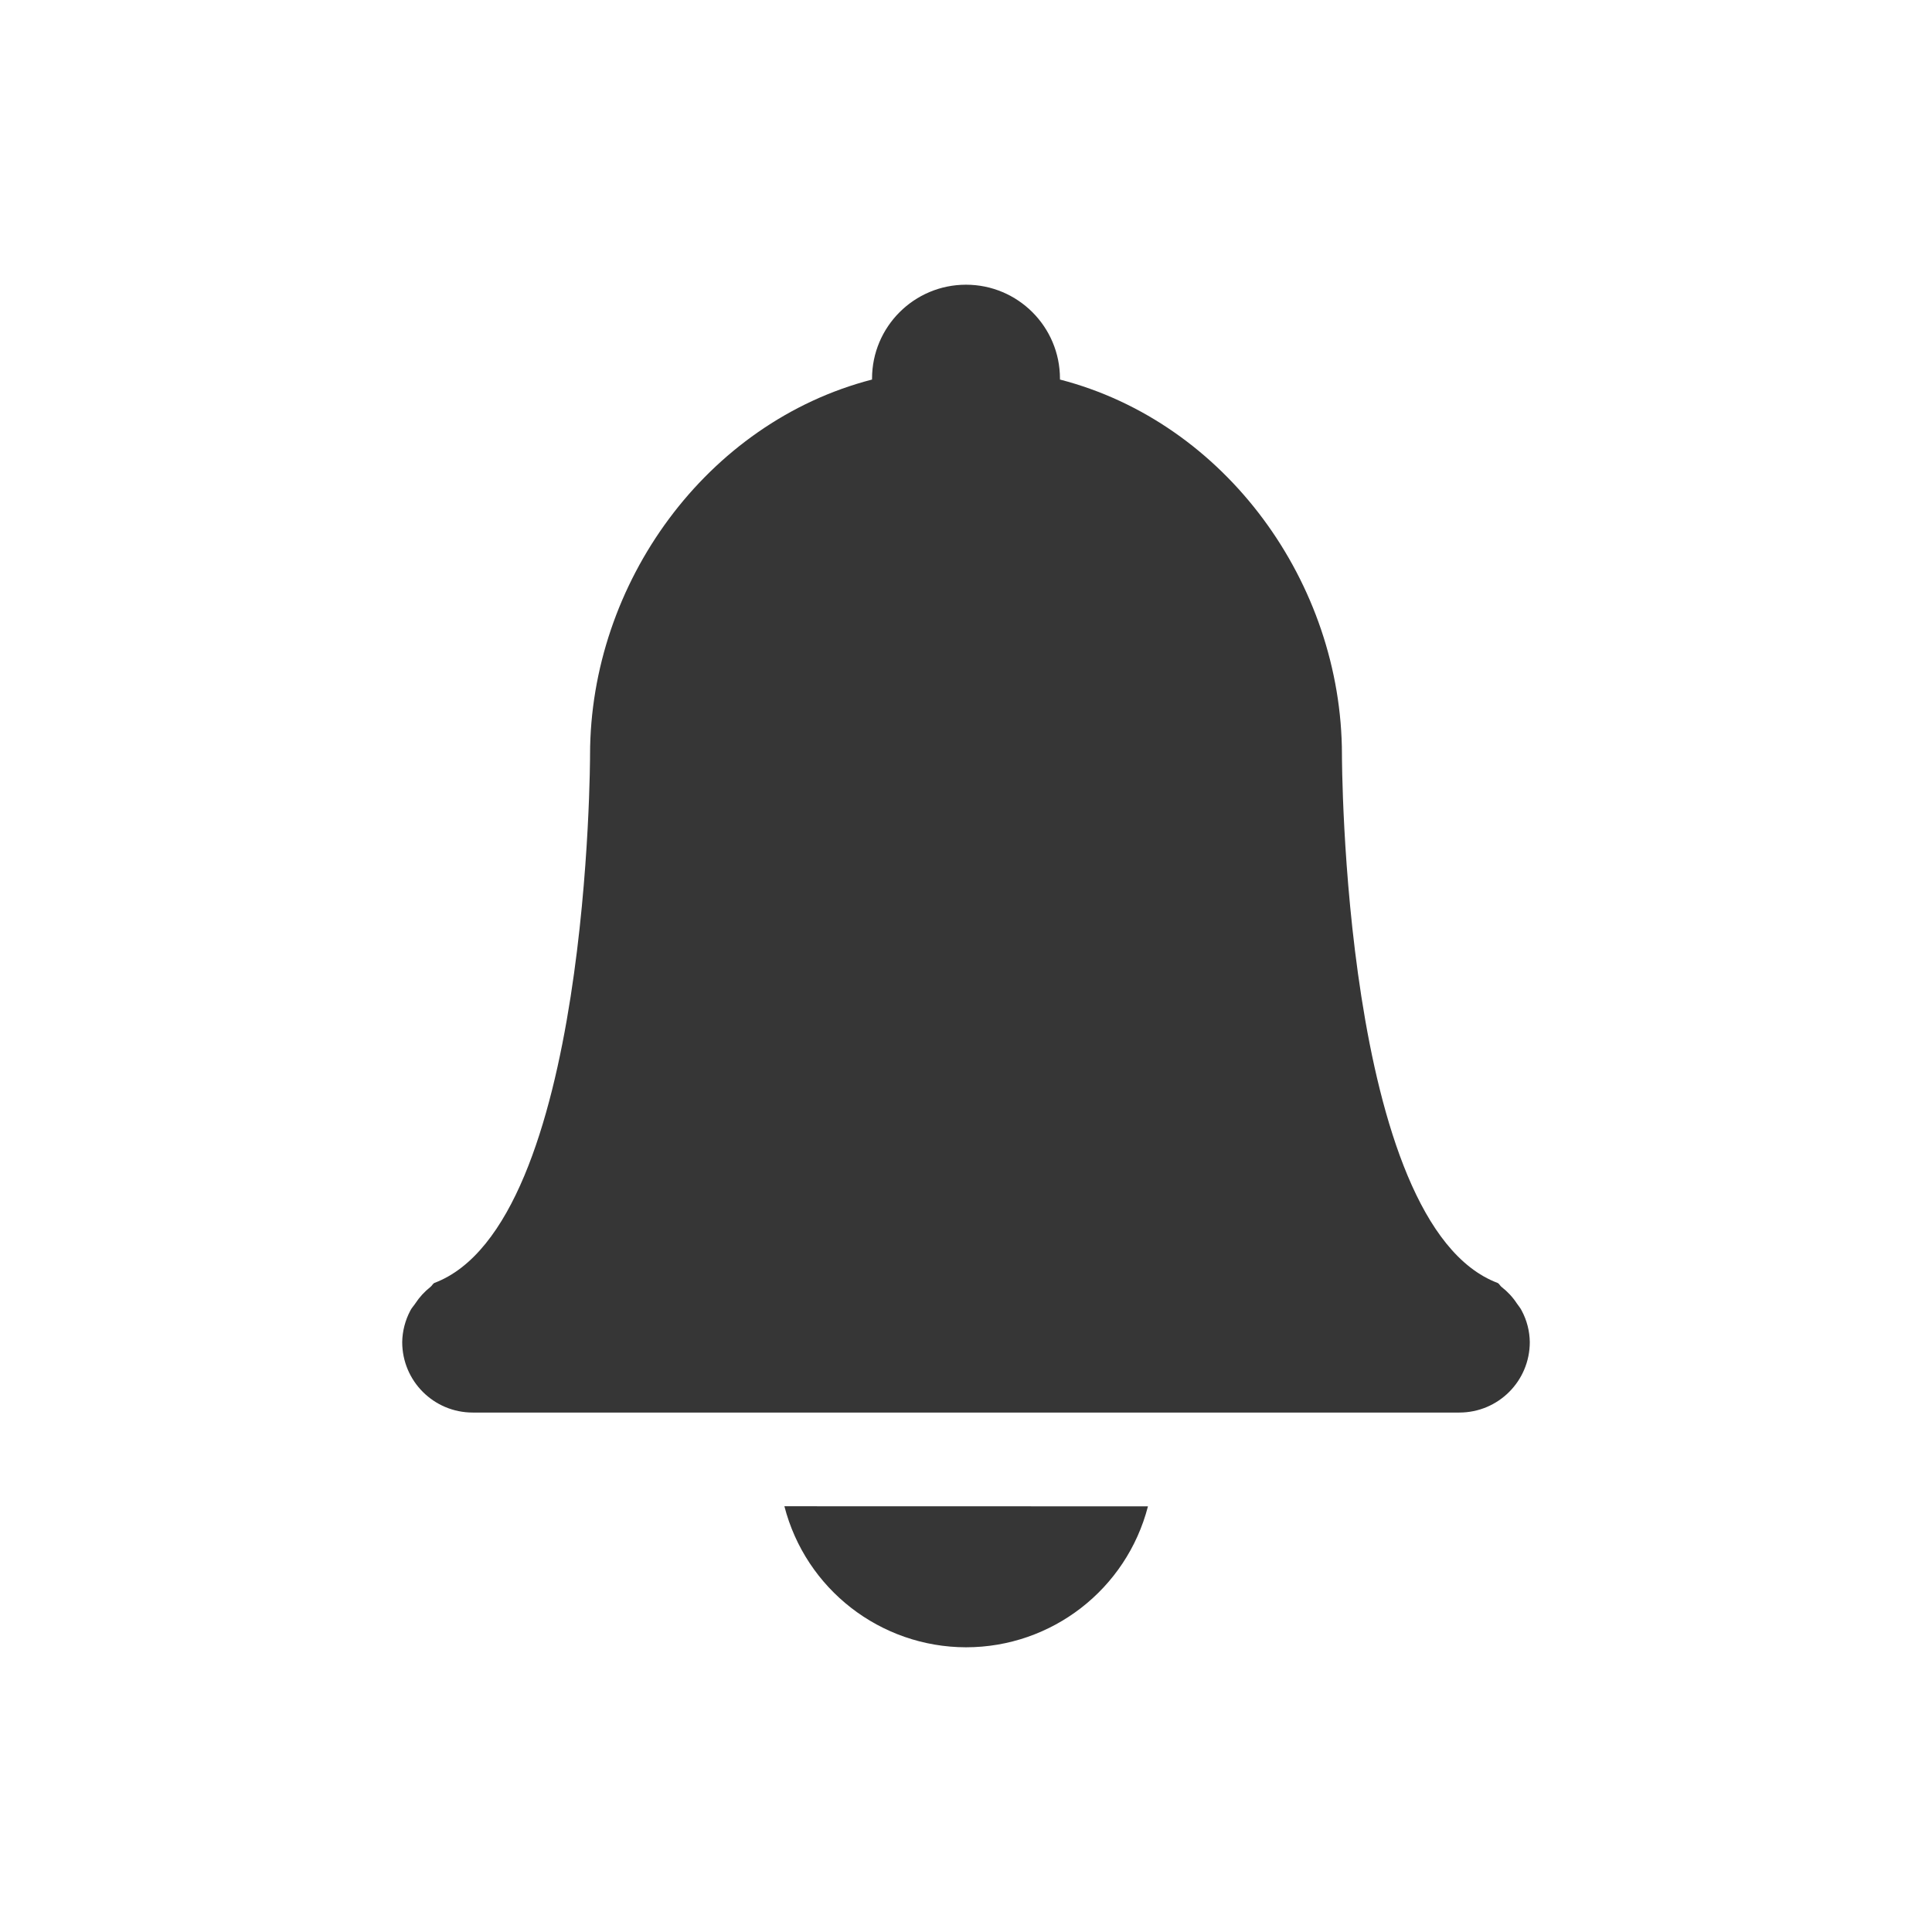<?xml version="1.0" encoding="UTF-8" standalone="no"?>
<svg
   version="1.1"
   viewBox="0 0 22 22"
   id="svg49"
   sodipodi:docname="notification.svg"
   inkscape:version="1.1.2 (0a00cf5339, 2022-02-04)"
   xmlns:inkscape="http://www.inkscape.org/namespaces/inkscape"
   xmlns:sodipodi="http://sodipodi.sourceforge.net/DTD/sodipodi-0.dtd"
   xmlns="http://www.w3.org/2000/svg"
   xmlns:svg="http://www.w3.org/2000/svg">
  <sodipodi:namedview
     id="namedview51"
     pagecolor="#1c3a7c"
     bordercolor="#666666"
     borderopacity="1.0"
     inkscape:showpageshadow="2"
     inkscape:pageopacity="0"
     inkscape:pagecheckerboard="0"
     inkscape:deskcolor="#d1d1d1"
     showgrid="true"
     inkscape:zoom="10.727272"
     inkscape:cx="-37.148306"
     inkscape:cy="132.97882"
     inkscape:window-width="1920"
     inkscape:window-height="1026"
     inkscape:window-x="0"
     inkscape:window-y="28"
     inkscape:window-maximized="1"
     inkscape:current-layer="svg49"
     inkscape:pageshadow="2">
    <inkscape:grid
       type="xygrid"
       id="grid340" />
  </sodipodi:namedview>
  <defs
     id="defs3">
    <style
       id="current-color-scheme"
       type="text/css">.ColorScheme-Text { color:#363636; }</style>
  </defs>
  <path
     id="expander-bottom"
     d="m-18 23 2-2 2 2z"
     class="ColorScheme-Text"
     fill="currentColor" />
  <path
     id="expander-top"
     d="m-18 17 2 2 2-2z"
     class="ColorScheme-Text"
     fill="currentColor" />
  <path
     id="expander-right"
     d="m-13 18-2 2 2 2z"
     class="ColorScheme-Text"
     fill="currentColor" />
  <path
     id="expander-left"
     d="m-19 18 2 2-2 2z"
     class="ColorScheme-Text"
     fill="currentColor" />
  <g
     id="22-22-notification-empty"
     class="ColorScheme-Text"
     fill="currentColor">
    <rect
       width="22"
       height="22"
       ry="0"
       opacity="0"
       id="rect9" />
    <path
       id="path11"
       class="ColorScheme-Text"
       d="M 11,3.242 C 10.409,3.242 9.93,3.721 9.93,4.312 V 4.322 C 8.042,4.81 6.721,6.642 6.719,8.592 c 0,0 9.911e-4,5.352 -1.775,6.018 -0.017,0.011 -0.025,0.031 -0.043,0.045 -0.067,0.053 -0.125,0.116 -0.172,0.188 -0.019,0.029 -0.042,0.051 -0.057,0.082 -0.058,0.11 -0.09,0.233 -0.092,0.357 0,0.444 0.359,0.803 0.803,0.803 H 16.617 c 0.445,0 0.803,-0.359 0.803,-0.803 -0.002,-0.125 -0.033,-0.247 -0.092,-0.357 -0.015,-0.032 -0.036,-0.053 -0.055,-0.082 -0.047,-0.072 -0.106,-0.135 -0.174,-0.188 -0.017,-0.013 -0.025,-0.034 -0.043,-0.045 C 15.28,13.944 15.281,8.592 15.281,8.592 15.279,6.642 13.959,4.81 12.07,4.322 V 4.312 C 12.07,3.721 11.591,3.242 11,3.242 Z M 8.932,17.152 C 9.175,18.096 10.025,18.756 11,18.758 c 0.976,-3.3e-5 1.828,-0.66 2.072,-1.605 z"
       sodipodi:nodetypes="cscccccccsscccccccsccccc"
       style="fill:currentColor;fill-opacity:1" />
  </g>
  <g
     id="22-22-notification-progress-active"
     class="ColorScheme-Text"
     transform="translate(55.997 -.005)"
     fill="currentColor">
    <rect
       x="40"
       y="-1"
       width="22"
       height="22"
       fill-opacity="0"
       id="rect14" />
    <path
       d="m51 1a9 9 0 0 0-9 9 9 9 0 0 0 9 9 9 9 0 0 0 9-9 9 9 0 0 0-9-9zm0 2a7 7 0 0 1 7 7 7 7 0 0 1-7 7 7 7 0 0 1-7-7 7 7 0 0 1 7-7z"
       id="path16" />
    <circle
       cx="51"
       cy="10"
       r="6"
       id="circle18" />
  </g>
  <g
     id="22-22-notification-progress-inactive"
     class="ColorScheme-Text"
     transform="translate(56.998,39)"
     fill="currentColor">
    <rect
       x="40"
       y="-1"
       width="22"
       height="22"
       fill-opacity="0"
       id="rect21" />
    <path
       class="ColorScheme-Text"
       d="m51 1a9 9 0 0 0-9 9 9 9 0 0 0 9 9 9 9 0 0 0 9-9 9 9 0 0 0-9-9zm0 2a7 7 0 0 1 7 7 7 7 0 0 1-7 7 7 7 0 0 1-7-7 7 7 0 0 1 7-7z"
       fill="currentColor"
       id="path23" />
    <circle
       class="ColorScheme-Text"
       cx="51"
       cy="10"
       r="6"
       fill="currentColor"
       opacity=".15"
       id="circle25" />
  </g>
  <g
     id="22-22-notification-active"
     class="ColorScheme-Text"
     transform="translate(0,28.131)"
     fill="currentColor">
    <rect
       x="51.002"
       y="-31.998"
       width="22"
       height="22"
       ry="0"
       opacity="0"
       id="rect30" />
    <path
       id="path32"
       class="ColorScheme-Text"
       d="m 62.002,-0.625 c -0.591,-1.118e-4 -1.07,0.479 -1.07,1.07 v 0.01 c -1.888,0.488 -3.209,2.32 -3.211,4.27 0,0 9.91e-4,5.352 -1.775,6.018 -0.017,0.011 -0.025,0.031 -0.043,0.045 -0.067,0.053 -0.125,0.116 -0.172,0.188 -0.019,0.029 -0.042,0.051 -0.057,0.082 -0.058,0.11 -0.09,0.233 -0.092,0.357 0,0.444 0.359,0.803 0.803,0.803 h 11.234 c 0.445,0 0.803,-0.359 0.803,-0.803 -0.002,-0.125 -0.033,-0.247 -0.092,-0.357 -0.015,-0.032 -0.036,-0.053 -0.055,-0.082 -0.047,-0.072 -0.106,-0.135 -0.174,-0.188 -0.017,-0.013 -0.025,-0.034 -0.043,-0.045 -1.071,-0.401 -1.493,-2.501 -1.662,-4.109 -0.026,6.296e-4 -0.052,0.002 -0.078,0.002 -1.786,0 -3.25,-1.464 -3.25,-3.25 0,-0.973 0.435,-1.85 1.119,-2.447 C 63.846,0.725 63.472,0.558 63.072,0.455 V 0.445 C 63.072,-0.146 62.593,-0.625 62.002,-0.625 Z m 4.316,1.51 c -0.107,0 -0.211,0.01 -0.314,0.023 -0.029,0.003 -0.057,0.007 -0.086,0.012 -0.094,0.015 -0.187,0.035 -0.277,0.061 -0.012,0.003 -0.023,0.006 -0.035,0.01 -0.105,0.031 -0.206,0.069 -0.305,0.113 -0.017,0.008 -0.034,0.015 -0.051,0.023 -0.085,0.04 -0.168,0.085 -0.248,0.135 -0.018,0.011 -0.035,0.022 -0.053,0.033 -0.09,0.059 -0.174,0.123 -0.256,0.193 -0.01,0.009 -0.021,0.018 -0.031,0.027 -0.075,0.067 -0.146,0.138 -0.213,0.213 -0.009,0.01 -0.018,0.021 -0.027,0.031 -0.07,0.081 -0.134,0.166 -0.193,0.256 -0.011,0.017 -0.022,0.035 -0.033,0.053 -0.049,0.08 -0.094,0.163 -0.135,0.248 -0.008,0.017 -0.016,0.034 -0.023,0.051 -0.043,0.097 -0.08,0.196 -0.111,0.299 -0.005,0.017 -0.009,0.034 -0.014,0.051 -0.024,0.087 -0.044,0.175 -0.059,0.266 -0.004,0.029 -0.008,0.059 -0.012,0.088 -0.013,0.103 -0.023,0.208 -0.023,0.314 0,0.107 0.01,0.211 0.023,0.314 0.003,0.029 0.007,0.059 0.012,0.088 0.015,0.09 0.035,0.179 0.059,0.266 0.004,0.017 0.009,0.034 0.014,0.051 0.031,0.103 0.068,0.202 0.111,0.299 0.008,0.017 0.015,0.034 0.023,0.051 0.04,0.085 0.085,0.168 0.135,0.248 0.011,0.018 0.022,0.035 0.033,0.053 0.059,0.09 0.123,0.174 0.193,0.256 0.009,0.01 0.018,0.021 0.027,0.031 0.067,0.075 0.138,0.146 0.213,0.213 0.01,0.009 0.021,0.018 0.031,0.027 0.081,0.07 0.166,0.134 0.256,0.193 0.017,0.011 0.035,0.022 0.053,0.033 0.08,0.049 0.163,0.094 0.248,0.135 0.017,0.008 0.034,0.016 0.051,0.023 0.099,0.044 0.2,0.082 0.305,0.113 0.012,0.003 0.023,0.007 0.035,0.01 0.09,0.025 0.183,0.045 0.277,0.061 0.029,0.004 0.057,0.008 0.086,0.012 0.103,0.013 0.208,0.023 0.314,0.023 0.107,0 0.211,-0.01 0.314,-0.023 0.029,-0.003 0.059,-0.007 0.088,-0.012 0.09,-0.015 0.179,-0.035 0.266,-0.059 0.017,-0.004 0.034,-0.009 0.051,-0.014 0.103,-0.031 0.202,-0.068 0.299,-0.111 0.017,-0.008 0.034,-0.015 0.051,-0.023 0.085,-0.04 0.168,-0.085 0.248,-0.135 0.018,-0.011 0.035,-0.022 0.053,-0.033 0.09,-0.059 0.174,-0.123 0.256,-0.193 0.011,-0.01 0.022,-0.02 0.033,-0.029 0.068,-0.06 0.133,-0.124 0.193,-0.191 0.019,-0.02 0.038,-0.04 0.057,-0.061 0.066,-0.078 0.126,-0.159 0.182,-0.244 0.012,-0.019 0.024,-0.039 0.035,-0.059 0.044,-0.071 0.084,-0.145 0.121,-0.221 0.015,-0.03 0.029,-0.061 0.043,-0.092 0.04,-0.091 0.075,-0.184 0.104,-0.281 0.005,-0.017 0.009,-0.034 0.014,-0.051 0.024,-0.087 0.044,-0.175 0.059,-0.266 0.004,-0.029 0.008,-0.059 0.012,-0.088 0.013,-0.103 0.023,-0.208 0.023,-0.314 -1.81e-4,-0.085 -0.005,-0.171 -0.014,-0.256 -0.008,-0.083 -0.021,-0.166 -0.037,-0.248 -0.017,-0.08 -0.038,-0.16 -0.062,-0.238 v -0.002 c -4.34e-4,-0.001 -0.002,-0.003 -0.002,-0.004 -0.024,-0.076 -0.051,-0.151 -0.082,-0.225 -0.026,-0.062 -0.055,-0.122 -0.086,-0.182 -0.004,-0.008 -0.008,-0.016 -0.012,-0.023 -0.009,-0.017 -0.02,-0.034 -0.029,-0.051 -0.03,-0.053 -0.062,-0.105 -0.096,-0.156 -0.003,-0.005 -0.005,-0.009 -0.008,-0.014 -0.004,-0.006 -0.009,-0.011 -0.014,-0.018 -0.039,-0.058 -0.081,-0.115 -0.125,-0.17 -0.001,-0.001 -0.003,-0.003 -0.004,-0.004 -0.051,-0.062 -0.105,-0.121 -0.162,-0.178 -0.057,-0.057 -0.116,-0.111 -0.178,-0.162 -0.001,-0.001 -0.003,-0.003 -0.004,-0.004 -0.055,-0.044 -0.112,-0.086 -0.17,-0.125 -0.006,-0.005 -0.012,-0.009 -0.018,-0.014 -0.003,-0.002 -0.007,-0.004 -0.01,-0.006 l -0.004,-0.002 c -0.056,-0.037 -0.113,-0.073 -0.172,-0.105 -0.007,-0.005 -0.014,-0.009 -0.021,-0.014 -0.004,-0.002 -0.008,-0.004 -0.012,-0.006 -0.067,-0.036 -0.137,-0.068 -0.207,-0.098 C 67.217,1.051 67.143,1.024 67.066,1 l -0.004,-0.002 c -5.96e-4,-1.8541e-4 -0.001,1.8497e-4 -0.002,0 -0.069,-0.021 -0.139,-0.039 -0.209,-0.055 -0.015,-0.003 -0.03,-0.007 -0.045,-0.01 -0.005,-6.6363e-4 -0.009,-0.001 -0.014,-0.002 -0.072,-0.014 -0.145,-0.025 -0.219,-0.033 -0.085,-0.009 -0.17,-0.013 -0.256,-0.014 z M 59.934,13.285 c 0.244,0.944 1.094,1.604 2.068,1.605 0.976,-3.3e-5 1.828,-0.66 2.072,-1.605 z"
       transform="translate(0,-28.131)"
       style="fill:currentColor;fill-opacity:1"
       sodipodi:nodetypes="cscccccccssccccccssccsccccccccccccccccccccccsccccccccccccccccccccsccccccccssccccccccccccccccccccccccccsccccccccccccccccccccc" />
  </g>
  <g
     id="22-22-notification-inactive"
     class="ColorScheme-Text"
     transform="translate(0,67.988)"
     fill="currentColor">
    <path
       id="path39"
       class="ColorScheme-Text"
       d="m 62.068,39.09 c -0.591,-1.12e-4 -1.07,0.479 -1.07,1.07 v 0.01 c -1.888,0.488 -3.209,2.32 -3.211,4.27 0,0 9.92e-4,5.352 -1.775,6.018 -0.017,0.011 -0.025,0.031 -0.043,0.045 -0.067,0.053 -0.125,0.116 -0.172,0.188 -0.019,0.029 -0.042,0.051 -0.057,0.082 -0.058,0.11 -0.09,0.233 -0.092,0.357 0,0.444 0.359,0.803 0.803,0.803 h 11.234 c 0.445,0 0.803,-0.359 0.803,-0.803 -0.002,-0.125 -0.033,-0.247 -0.092,-0.357 -0.015,-0.032 -0.036,-0.053 -0.055,-0.082 -0.047,-0.072 -0.106,-0.135 -0.174,-0.188 -0.017,-0.013 -0.025,-0.034 -0.043,-0.045 -1.071,-0.401 -1.493,-2.501 -1.662,-4.109 -0.026,6.29e-4 -0.052,0.002 -0.078,0.002 -1.786,0 -3.25,-1.464 -3.25,-3.25 0,-0.973 0.435,-1.85 1.119,-2.447 -0.342,-0.212 -0.715,-0.379 -1.115,-0.482 v -0.01 c 1.15e-4,-0.591 -0.479,-1.07 -1.07,-1.07 z m 4.316,1.51 c -0.107,0 -0.211,0.01 -0.314,0.023 -0.029,0.003 -0.057,0.007 -0.086,0.012 -0.094,0.015 -0.187,0.035 -0.277,0.061 -0.012,0.003 -0.023,0.006 -0.035,0.01 -0.105,0.031 -0.206,0.069 -0.305,0.113 -0.017,0.008 -0.034,0.015 -0.051,0.023 -0.085,0.04 -0.168,0.085 -0.248,0.135 -0.018,0.011 -0.035,0.022 -0.053,0.033 -0.09,0.059 -0.174,0.123 -0.256,0.193 -0.01,0.009 -0.021,0.018 -0.031,0.027 -0.075,0.067 -0.146,0.138 -0.213,0.213 -0.009,0.01 -0.018,0.021 -0.027,0.031 -0.07,0.081 -0.134,0.166 -0.193,0.256 -0.011,0.017 -0.022,0.035 -0.033,0.053 -0.049,0.08 -0.094,0.163 -0.135,0.248 -0.008,0.017 -0.016,0.034 -0.023,0.051 -0.043,0.097 -0.08,0.196 -0.111,0.299 -0.005,0.017 -0.009,0.034 -0.014,0.051 -0.024,0.087 -0.044,0.175 -0.059,0.266 -0.004,0.029 -0.008,0.059 -0.012,0.088 -0.013,0.103 -0.023,0.208 -0.023,0.314 0,0.107 0.01,0.211 0.023,0.314 0.003,0.029 0.007,0.059 0.012,0.088 0.015,0.09 0.035,0.179 0.059,0.266 0.004,0.017 0.009,0.034 0.014,0.051 0.031,0.103 0.068,0.202 0.111,0.299 0.008,0.017 0.015,0.034 0.023,0.051 0.04,0.085 0.085,0.168 0.135,0.248 0.011,0.018 0.022,0.035 0.033,0.053 0.059,0.09 0.123,0.174 0.193,0.256 0.009,0.01 0.018,0.021 0.027,0.031 0.067,0.075 0.138,0.146 0.213,0.213 0.01,0.009 0.021,0.018 0.031,0.027 0.081,0.07 0.166,0.134 0.256,0.193 0.017,0.011 0.035,0.022 0.053,0.033 0.08,0.049 0.163,0.094 0.248,0.135 0.017,0.008 0.034,0.016 0.051,0.023 0.099,0.044 0.2,0.082 0.305,0.113 0.012,0.003 0.023,0.007 0.035,0.01 0.09,0.025 0.183,0.045 0.277,0.061 0.029,0.004 0.057,0.008 0.086,0.012 0.103,0.013 0.208,0.023 0.314,0.023 0.107,0 0.211,-0.01 0.314,-0.023 0.029,-0.003 0.059,-0.007 0.088,-0.012 0.09,-0.015 0.179,-0.035 0.266,-0.059 0.017,-0.004 0.034,-0.009 0.051,-0.014 0.103,-0.031 0.202,-0.068 0.299,-0.111 0.017,-0.008 0.034,-0.015 0.051,-0.023 0.085,-0.04 0.168,-0.085 0.248,-0.135 0.018,-0.011 0.035,-0.022 0.053,-0.033 0.09,-0.059 0.174,-0.123 0.256,-0.193 0.011,-0.01 0.022,-0.02 0.033,-0.029 0.068,-0.06 0.133,-0.124 0.193,-0.191 0.019,-0.02 0.038,-0.04 0.057,-0.061 0.066,-0.078 0.126,-0.159 0.182,-0.244 0.012,-0.019 0.024,-0.039 0.035,-0.059 0.044,-0.071 0.084,-0.145 0.121,-0.221 0.015,-0.03 0.029,-0.061 0.043,-0.092 0.04,-0.091 0.075,-0.184 0.104,-0.281 0.005,-0.017 0.009,-0.034 0.014,-0.051 0.024,-0.087 0.044,-0.175 0.059,-0.266 0.004,-0.029 0.008,-0.059 0.012,-0.088 0.013,-0.103 0.023,-0.208 0.023,-0.314 -1.81e-4,-0.085 -0.005,-0.171 -0.014,-0.256 -0.008,-0.083 -0.021,-0.166 -0.037,-0.248 -0.017,-0.08 -0.038,-0.16 -0.062,-0.238 v -0.002 c -4.34e-4,-0.001 -0.002,-0.003 -0.002,-0.004 -0.024,-0.076 -0.051,-0.151 -0.082,-0.225 -0.026,-0.062 -0.055,-0.122 -0.086,-0.182 -0.004,-0.008 -0.008,-0.016 -0.012,-0.023 -0.009,-0.017 -0.02,-0.034 -0.029,-0.051 -0.03,-0.053 -0.062,-0.105 -0.096,-0.156 -0.003,-0.005 -0.005,-0.009 -0.008,-0.014 -0.004,-0.006 -0.009,-0.011 -0.014,-0.018 -0.039,-0.058 -0.081,-0.115 -0.125,-0.17 l -0.004,-0.004 c -0.051,-0.062 -0.105,-0.121 -0.162,-0.178 -0.057,-0.057 -0.116,-0.111 -0.178,-0.162 -0.001,-0.001 -0.003,-0.003 -0.004,-0.004 -0.055,-0.044 -0.112,-0.086 -0.17,-0.125 -0.006,-0.005 -0.012,-0.009 -0.018,-0.014 -0.003,-0.002 -0.007,-0.004 -0.01,-0.006 l -0.004,-0.002 c -0.056,-0.037 -0.113,-0.073 -0.172,-0.105 -0.007,-0.005 -0.014,-0.009 -0.021,-0.014 -0.004,-0.002 -0.008,-0.004 -0.012,-0.006 -0.067,-0.036 -0.137,-0.068 -0.207,-0.098 -0.073,-0.031 -0.148,-0.058 -0.225,-0.082 l -0.004,-0.002 h -0.002 c -0.069,-0.021 -0.139,-0.039 -0.209,-0.055 -0.015,-0.003 -0.03,-0.007 -0.045,-0.01 -0.005,-6.65e-4 -0.009,-0.001 -0.014,-0.002 -0.072,-0.014 -0.145,-0.025 -0.219,-0.033 -0.085,-0.009 -0.17,-0.013 -0.256,-0.014 z M 60,53 c 0.244,0.944 1.094,1.604 2.068,1.605 0.976,-3.3e-5 1.828,-0.66 2.072,-1.605 z"
       transform="translate(0,-67.988)"
       sodipodi:nodetypes="cscccccccssccccccssccsccccccscccscccccscccccsccccscccscccccscccccsccccscccsccccccccccccccccccccccccccccccccccccccccccccccccc"
       style="fill:currentColor;fill-opacity:1" />
    <rect
       x="51.002"
       y="-31.998"
       width="22"
       height="22"
       ry="0"
       opacity="0"
       id="rect37" />
  </g>
  <g
     id="22-22-notification-disabled"
     class="ColorScheme-Text"
     transform="translate(0 -30.684)"
     fill="currentColor">
    <rect
       x=".089"
       y="65.674"
       width="22"
       height="22"
       ry="0"
       opacity="0"
       id="rect44" />
    <path
       id="path46"
       d="m 10.928,38.09 c -0.591,-1.11e-4 -1.07,0.479 -1.07,1.07 v 0.01 c -1.888,0.488 -3.209,2.32 -3.211,4.27 0,0 9.91e-4,5.352 -1.775,6.018 -0.017,0.011 -0.025,0.031 -0.043,0.045 -0.067,0.053 -0.125,0.116 -0.172,0.188 -0.019,0.029 -0.042,0.051 -0.057,0.082 -0.058,0.11 -0.09,0.233 -0.092,0.357 0,0.444 0.359,0.803 0.803,0.803 H 16.545 c 0.445,0 0.803,-0.359 0.803,-0.803 -0.002,-0.125 -0.033,-0.247 -0.092,-0.357 -0.015,-0.032 -0.036,-0.053 -0.055,-0.082 -0.047,-0.072 -0.106,-0.135 -0.174,-0.188 -0.017,-0.013 -0.025,-0.034 -0.043,-0.045 -1.776,-0.666 -1.775,-6.018 -1.775,-6.018 -0.002,-1.95 -1.322,-3.782 -3.211,-4.27 v -0.01 c 1.12e-4,-0.591 -0.479,-1.07 -1.07,-1.07 z M 8.859,52 c 0.244,0.944 1.094,1.604 2.068,1.605 C 11.904,53.605 12.756,52.945 13,52 Z"
       transform="translate(0,30.684)"
       sodipodi:nodetypes="cscccccccsscccccccsccccc"
       style="fill:currentColor;fill-opacity:0.271" />
  </g>
  <g
     id="notification-empty">
    <rect
       width="32"
       height="32"
       ry="0"
       opacity="0"
       id="rect334"
       x="0"
       y="80"
       style="color:#363636;fill:#363636;stroke-width:1.455" />
    <path
       id="rect394"
       class="ColorScheme-Text"
       d="m 16.027,86.039 c -0.778,-1.46e-4 -1.408,0.63 -1.408,1.408 v 0.014 c -2.485,0.642 -4.224,3.053 -4.227,5.619 0,0 0.002,7.044 -2.336,7.92 -0.023,0.014 -0.033,0.04 -0.057,0.059 -0.088,0.069 -0.165,0.154 -0.227,0.248 -0.025,0.038 -0.054,0.067 -0.074,0.107 -0.077,0.145 -0.119,0.307 -0.121,0.471 0,0.585 0.472,1.057 1.057,1.057 H 23.422 c 0.586,0 1.057,-0.472 1.057,-1.057 -0.003,-0.164 -0.044,-0.326 -0.121,-0.471 -0.02,-0.042 -0.048,-0.07 -0.072,-0.107 -0.062,-0.094 -0.139,-0.179 -0.229,-0.248 C 24.034,101.042 24.024,101.014 24,101 21.662,100.124 21.664,93.08 21.664,93.08 21.661,90.514 19.923,88.103 17.438,87.461 v -0.014 c 1.48e-4,-0.778 -0.632,-1.408 -1.41,-1.408 z m -2.721,18.309 c 0.321,1.242 1.438,2.111 2.721,2.113 1.285,-4e-5 2.408,-0.869 2.729,-2.113 z"
       sodipodi:nodetypes="cscccccccsscccccccsccccc"
       style="fill:currentColor;fill-opacity:1" />
  </g>
  <g
     id="notification-active">
    <rect
       width="32"
       height="32"
       ry="0"
       opacity="0"
       id="rect1142"
       x="50"
       y="80"
       style="color:#363636;fill:#363636;stroke-width:1.455" />
    <path
       id="path1144"
       class="ColorScheme-Text"
       d="M 66 83 A 3 3 0 0 0 63 86 A 3 3 0 0 0 63.061 86.561 C 60.098 87.733 58 90.623 58 94 L 58 96 C 57.99 98.709 56.982 101.319 55.168 103.33 A 1 1 0 0 0 55.91 105 L 59 105 L 73 105 L 76.074 105 A 1 1 0 0 0 76.818 103.332 C 75.009 101.318 74.005 98.708 74 96 L 74 94 C 74 93.859 73.992 93.721 73.984 93.582 A 5 5 0 0 1 72 94 L 72 96 A 1 1 0 0 0 72 96.002 C 72.004 98.539 72.934 100.901 74.309 103 L 73 103 L 59 103 L 57.68 103 C 59.058 100.903 59.992 98.542 60 96.004 A 1 1 0 0 0 60 96.002 A 1 1 0 0 0 60 96 L 60 94 C 60 90.659 62.659 88 66 88 C 66.374 88 66.738 88.038 67.092 88.102 A 5 5 0 0 1 68.867 85.115 A 3 3 0 0 0 66 83 z M 63 107 A 3 3 0 0 0 66 110 A 3 3 0 0 0 69 107 L 63 107 z "
       fill="currentColor" />
    <circle
       class="ColorScheme-Text"
       cx="72"
       cy="89"
       r="3"
       fill="currentColor"
       id="circle1150" />
  </g>
  <g
     id="notification-inactive">
    <rect
       width="32"
       height="32"
       ry="0"
       opacity="0"
       id="rect1175"
       x="50"
       y="125"
       style="color:#363636;fill:#363636;stroke-width:1.455" />
    <path
       id="path1177"
       class="ColorScheme-Text"
       d="m 66,128 a 3,3 0 0 0 -3,3 3,3 0 0 0 0.061,0.561 C 60.098,132.733 58,135.623 58,139 v 2 c -0.009,2.709 -1.018,5.319 -2.832,7.33 A 1,1 0 0 0 55.91,150 H 59 73 76.074 a 1,1 0 0 0 0.744,-1.668 C 75.009,146.318 74.005,143.708 74,141 v -2 c 0,-0.141 -0.008,-0.279 -0.016,-0.418 A 5,5 0 0 1 72,139 v 2 a 1,1 0 0 0 0,0.002 c 0.004,2.537 0.934,4.899 2.309,6.998 H 73 59 57.68 C 59.058,145.903 59.992,143.542 60,141.004 a 1,1 0 0 0 0,-0.002 1,1 0 0 0 0,-0.002 v -2 c 0,-3.341 2.659,-6 6,-6 0.374,0 0.738,0.038 1.092,0.102 A 5,5 0 0 1 68.867,130.115 3,3 0 0 0 66,128 Z m -3,24 a 3,3 0 0 0 3,3 3,3 0 0 0 3,-3 z"
       fill="currentColor" />
    <circle
       class="ColorScheme-Text"
       cx="72"
       cy="134"
       r="3"
       fill="currentColor"
       id="circle1179"
       style="opacity:0.35" />
  </g>
  <g
     id="notification-progress-active"
     class="ColorScheme-Text"
     transform="matrix(1.455,0,0,1.455,46.818,81.455)"
     fill="currentColor">
    <rect
       x="40"
       y="-1"
       width="22"
       height="22"
       fill-opacity="0"
       id="rect1351" />
    <path
       id="path1353"
       d="M 51,1.063 A 8.937,8.937 0 0 0 42.062,10 8.937,8.937 0 0 0 51,18.938 8.937,8.937 0 0 0 59.937,10 8.937,8.937 0 0 0 51,1.063 Z m 0,1.375 A 7.562,7.562 0 0 1 58.562,10 7.562,7.562 0 0 1 51,17.562 7.562,7.562 0 0 1 43.437,10 7.562,7.562 0 0 1 51,2.438 Z" />
    <circle
       cx="51"
       cy="10"
       r="6.188"
       id="circle1355" />
  </g>
  <g
     id="notification-progress-inactive">
    <rect
       x="105"
       y="125"
       width="32"
       height="32"
       fill-opacity="0"
       id="rect1365"
       style="color:#363636;fill:#363636;stroke-width:1.455" />
    <path
       id="path1367"
       d="M 121,128 A 12.999,12.999 0 0 0 108,141 12.999,12.999 0 0 0 121,154 12.999,12.999 0 0 0 134,141 12.999,12.999 0 0 0 121,128 Z M 121,130 a 11,11 0 0 1 11,11 11,11 0 0 1 -11,11 A 11,11 0 0 1 110,141 11,11 0 0 1 121,130 Z"
       style="color:#363636;fill:#363636;stroke-width:1.455" />
    <circle
       cx="121"
       cy="141"
       r="9"
       id="circle1369"
       style="color:#363636;opacity:0.35;fill:#363636;stroke-width:1.455" />
  </g>
  <g
     id="circle1241" />
  <g
     id="notification-disabled"
     transform="translate(-53.756,35.652)">
    <rect
       width="32"
       height="32"
       ry="0"
       opacity="0"
       id="rect334-6"
       x="0"
       y="80"
       style="color:#363636;fill:#363636;stroke-width:1.455" />
    <path
       id="rect394-7"
       style="fill:currentColor;fill-opacity:1"
       class="ColorScheme-Text"
       d="M -44.736 120.949 C -44.981 120.949 -45.226 121.043 -45.414 121.23 C -45.789 121.606 -45.789 122.211 -45.414 122.586 L -27.678 140.322 C -27.302 140.698 -26.698 140.698 -26.322 140.322 C -25.947 139.947 -25.947 139.342 -26.322 138.967 L -44.059 121.23 C -44.246 121.043 -44.491 120.949 -44.736 120.949 z M -37.729 121.691 C -38.507 121.691 -39.137 122.322 -39.137 123.1 L -39.137 123.113 C -39.548 123.219 -39.935 123.379 -40.301 123.574 L -31.848 132.027 C -32.089 130.288 -32.092 128.732 -32.092 128.732 C -32.095 126.166 -33.832 123.756 -36.318 123.113 L -36.318 123.1 C -36.318 122.322 -36.95 121.691 -37.729 121.691 z M -42.912 126.5 C -43.201 127.201 -43.362 127.959 -43.363 128.732 C -43.363 128.732 -43.361 135.776 -45.699 136.652 C -45.722 136.666 -45.732 136.693 -45.756 136.711 C -45.844 136.78 -45.921 136.865 -45.982 136.959 C -46.008 136.997 -46.037 137.026 -46.057 137.066 C -46.134 137.211 -46.175 137.373 -46.178 137.537 C -46.178 138.122 -45.706 138.594 -45.121 138.594 L -30.818 138.594 L -42.912 126.5 z M -40.449 140 C -40.129 141.242 -39.011 142.111 -37.729 142.113 C -36.444 142.113 -35.321 141.244 -35 140 L -40.449 140 z "
       transform="translate(53.756,-35.652)" />
  </g>
  <g
     id="rect1203"
     transform="rotate(-45)" />
</svg>

